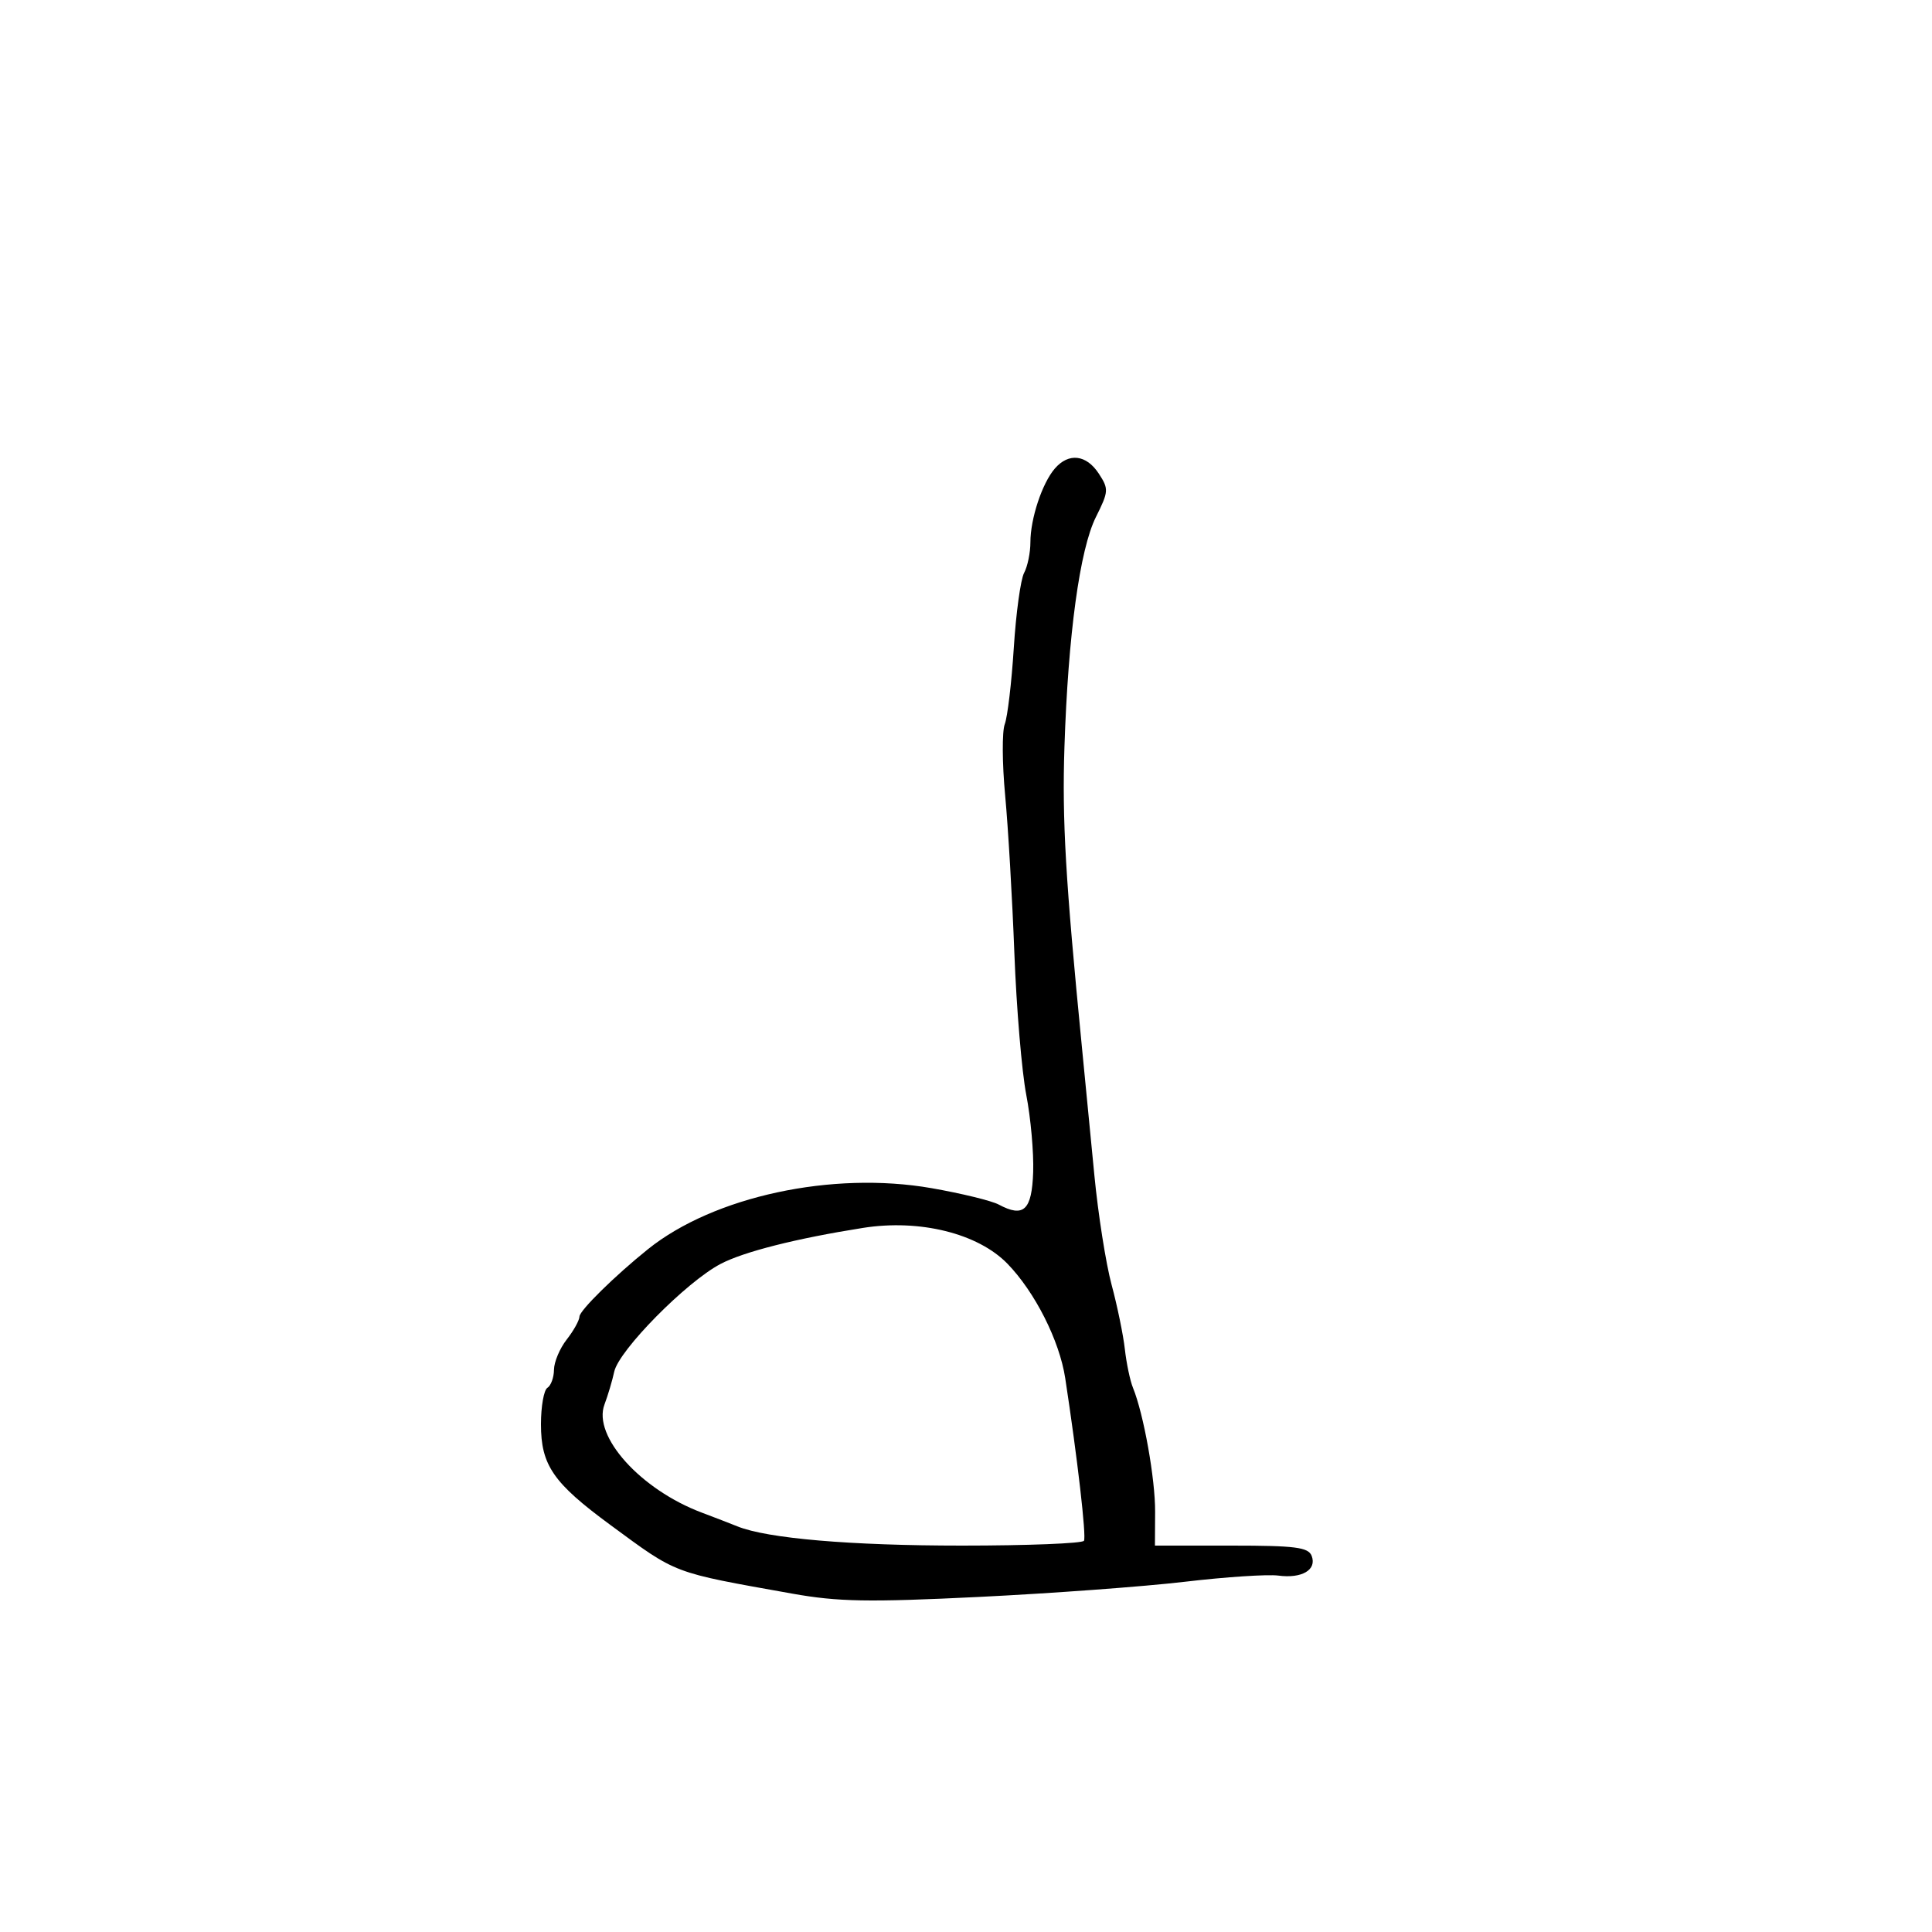 <svg xmlns="http://www.w3.org/2000/svg" width="300" height="300" viewBox="0 0 300 300" version="1.1">
  <defs/>
  <path d="M163.797,72.75 C165.944,70.267 168.68,70.582 170.616,73.536 C172.185,75.932 172.161,76.305 170.172,80.286 C167.668,85.299 165.856,98.541 165.286,116 C164.914,127.393 165.448,136.583 167.989,162.5 C168.474,167.45 169.35,176.45 169.934,182.5 C170.518,188.55 171.722,196.2 172.609,199.5 C173.496,202.8 174.422,207.3 174.667,209.5 C174.913,211.7 175.481,214.4 175.93,215.5 C177.592,219.575 179.393,229.66 179.366,234.75 L179.338,240 L191.201,240 C201.155,240 203.162,240.258 203.677,241.601 C204.505,243.76 202.159,245.145 198.5,244.657 C196.85,244.437 190.325,244.867 184,245.613 C177.675,246.358 163.275,247.42 152,247.971 C134.834,248.811 130.118,248.727 123,247.454 C104.212,244.096 105.246,244.487 94.751,236.773 C85.898,230.266 84,227.509 84,221.155 C84,218.385 84.45,215.84 85,215.5 C85.55,215.16 86.01,213.896 86.022,212.691 C86.034,211.486 86.924,209.375 88,208 C89.076,206.625 89.966,205.023 89.978,204.439 C89.998,203.492 95.485,198.093 100.608,193.981 C110.829,185.774 129.231,181.809 144.633,184.495 C149.272,185.304 153.977,186.452 155.087,187.046 C158.964,189.121 160.23,187.926 160.431,182 C160.533,178.975 160.05,173.575 159.357,170 C158.665,166.425 157.834,156.525 157.51,148 C157.187,139.475 156.543,128.453 156.079,123.506 C155.615,118.559 155.587,113.585 156.018,112.453 C156.448,111.321 157.08,105.983 157.422,100.591 C157.764,95.198 158.484,89.964 159.022,88.959 C159.56,87.954 160,85.819 160,84.215 C160,80.538 161.823,75.032 163.797,72.75 Z M134,190.668 C123.622,192.311 115.483,194.372 111.879,196.268 C106.552,199.071 96.091,209.677 95.376,213 C95.08,214.375 94.398,216.668 93.861,218.096 C92.008,223.024 99.484,231.317 109,234.888 C110.925,235.611 113.4,236.566 114.5,237.012 C119.143,238.893 132.064,240 149.384,240 C159.558,240 168.078,239.662 168.318,239.25 C168.707,238.581 167.303,226.402 165.407,214 C164.516,208.173 160.71,200.632 156.44,196.235 C151.858,191.517 142.812,189.273 134,190.668 Z"/>
</svg>

